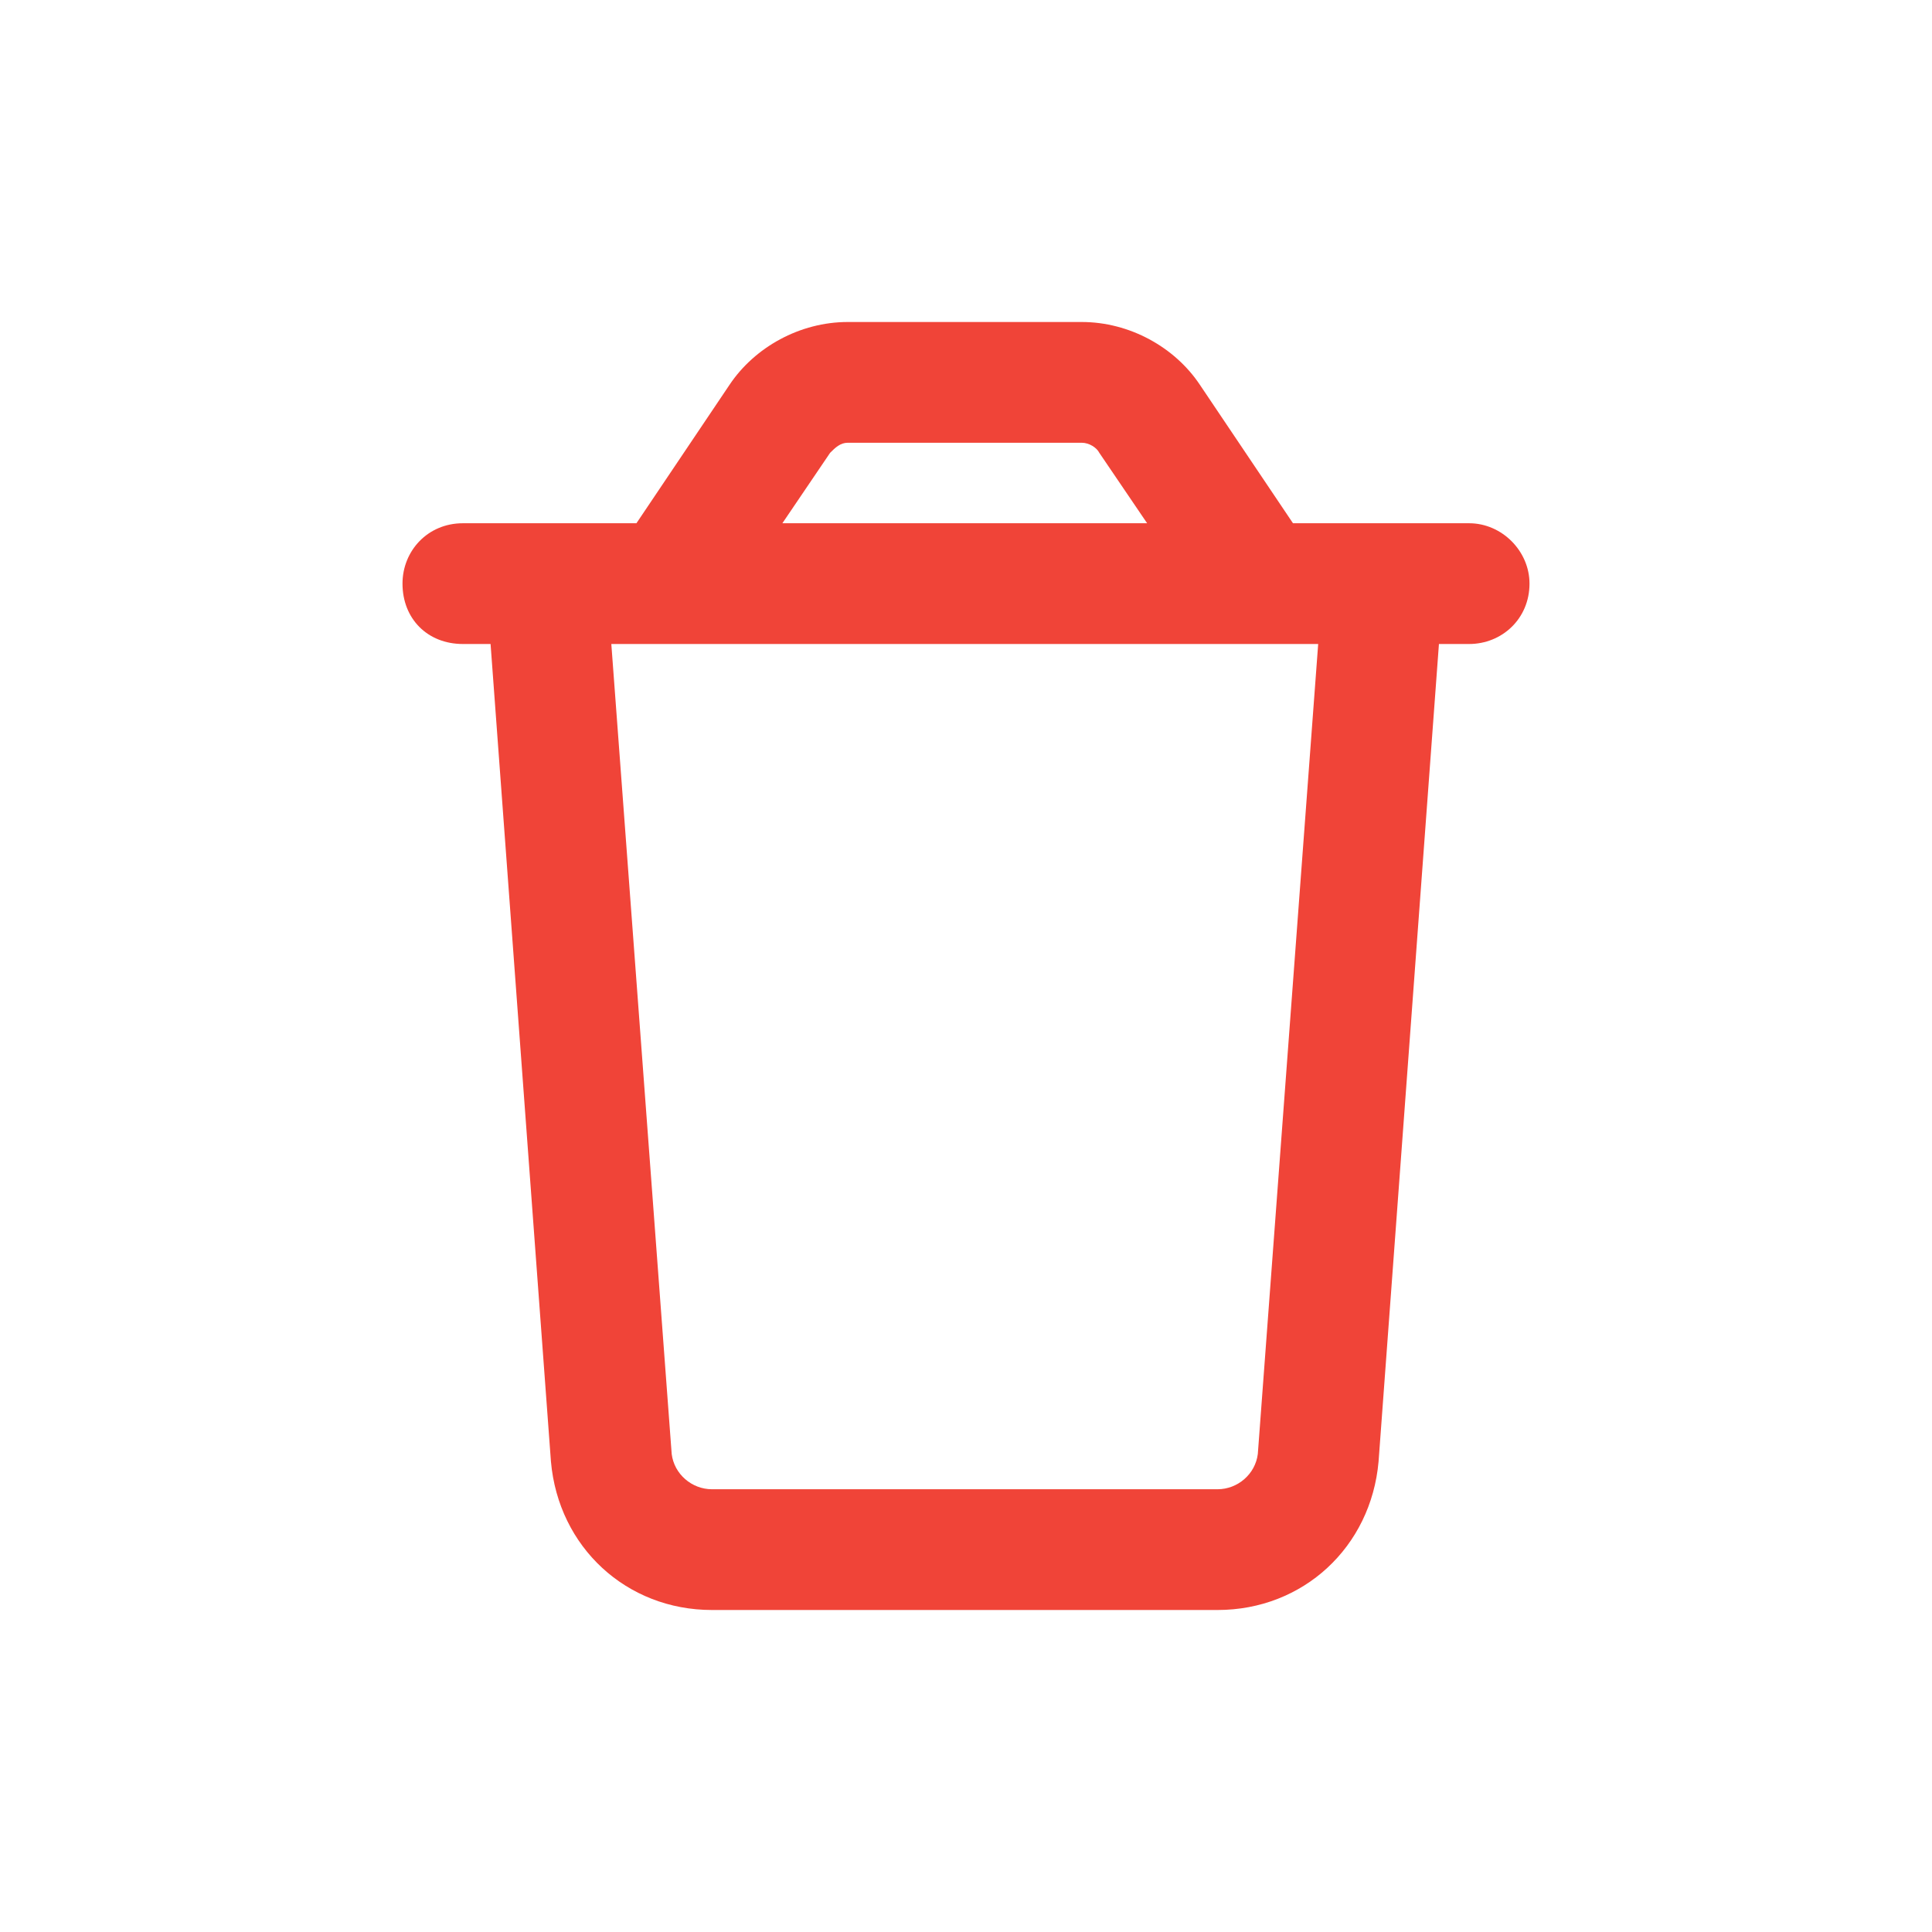 <svg width="24" height="24" viewBox="0 0 24 24" fill="none" xmlns="http://www.w3.org/2000/svg">
<path d="M10.531 5.5C10.438 5.5 10.375 5.562 10.312 5.625L9.719 6.5L14.25 6.5L13.656 5.625C13.625 5.562 13.531 5.5 13.438 5.5L10.531 5.5ZM16.062 6.5H16.469H18H18.25C18.656 6.5 19 6.844 19 7.25C19 7.688 18.656 8 18.25 8H17.875L17.125 18.156C17.031 19.219 16.188 20 15.125 20H8.844C7.781 20 6.938 19.219 6.844 18.156L6.094 8H5.75C5.312 8 5 7.688 5 7.25C5 6.844 5.312 6.5 5.75 6.5H6H7.5H7.906L9.062 4.781C9.375 4.312 9.938 4 10.531 4L13.438 4C14.031 4 14.594 4.312 14.906 4.781L16.062 6.5ZM16.375 8L7.594 8L8.344 18.062C8.375 18.312 8.594 18.5 8.844 18.5H15.125C15.375 18.5 15.594 18.312 15.625 18.062L16.375 8Z" fill="#F04438"/>
</svg>
